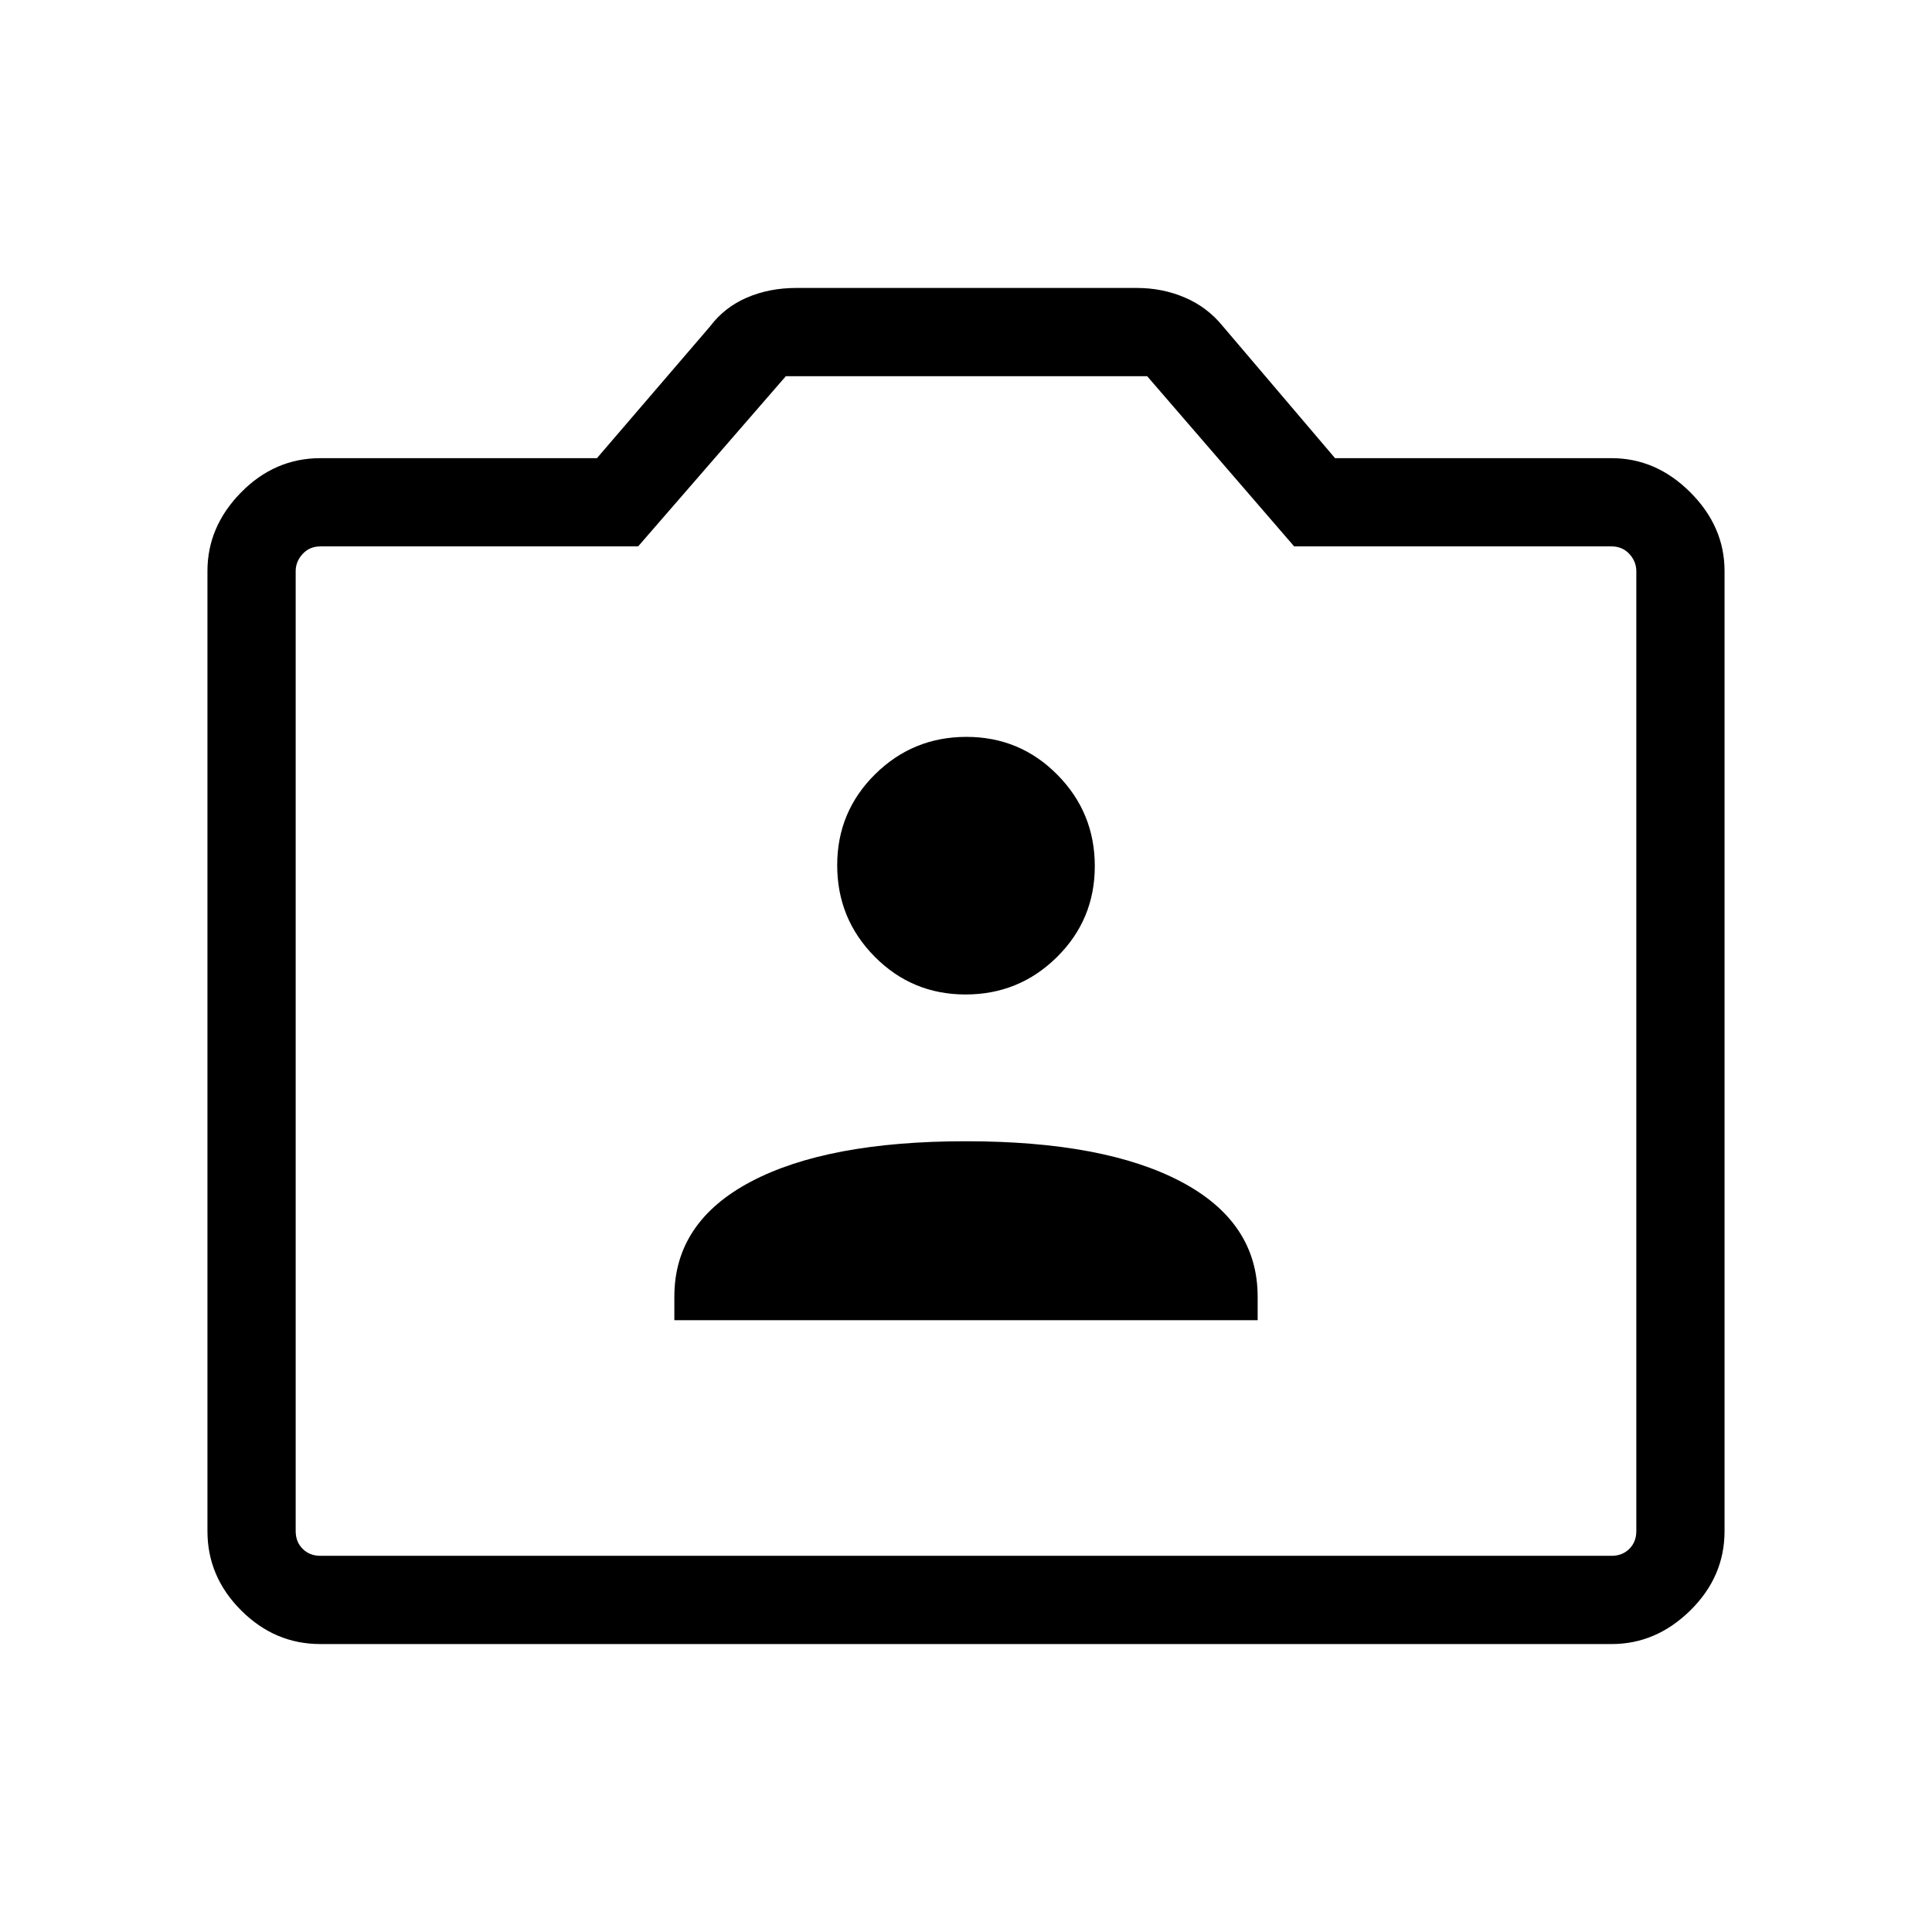 <svg xmlns="http://www.w3.org/2000/svg" height="48" viewBox="0 -960 960 960" width="48"><path d="M159.15-143.08q-22.61 0-39.34-16.73-16.73-16.73-16.73-39.37v-477.06q0-22.11 16.73-39.11 16.73-16.99 39.42-16.99h137.39l56.25-65.52q7.15-9.48 18.27-14.27 11.12-4.79 24.59-4.79h169.09q12.83 0 23.99 4.79 11.17 4.79 18.92 14.36l55.65 65.43h137.39q22.16 0 39.16 16.99 16.99 17 16.99 39.11v477.06q0 22.64-16.99 39.37-17 16.73-39.08 16.73h-641.7Zm.08-43.84h641.54q5.38 0 8.84-3.47 3.47-3.46 3.47-8.84v-476.96q0-4.81-3.47-8.56-3.46-3.75-8.84-3.75H643.06l-73.05-84.58H390.49l-73.41 84.58H159.23q-5.38 0-8.84 3.75-3.47 3.75-3.47 8.56v476.96q0 5.38 3.47 8.84 3.46 3.47 8.84 3.47ZM480-438.27ZM335.08-304h289.84v-11.71q0-37.02-38.07-57.12-38.07-20.09-106.92-20.09t-106.85 20.09q-38 20.1-38 57.12V-304Zm144.71-161.85q26.59 0 45.4-18.59Q544-503.04 544-529.63q0-26.59-18.6-45.4-18.6-18.82-45.19-18.82-26.59 0-45.4 18.6T416-530.06q0 26.59 18.6 45.4t45.19 18.81Z"/></svg>